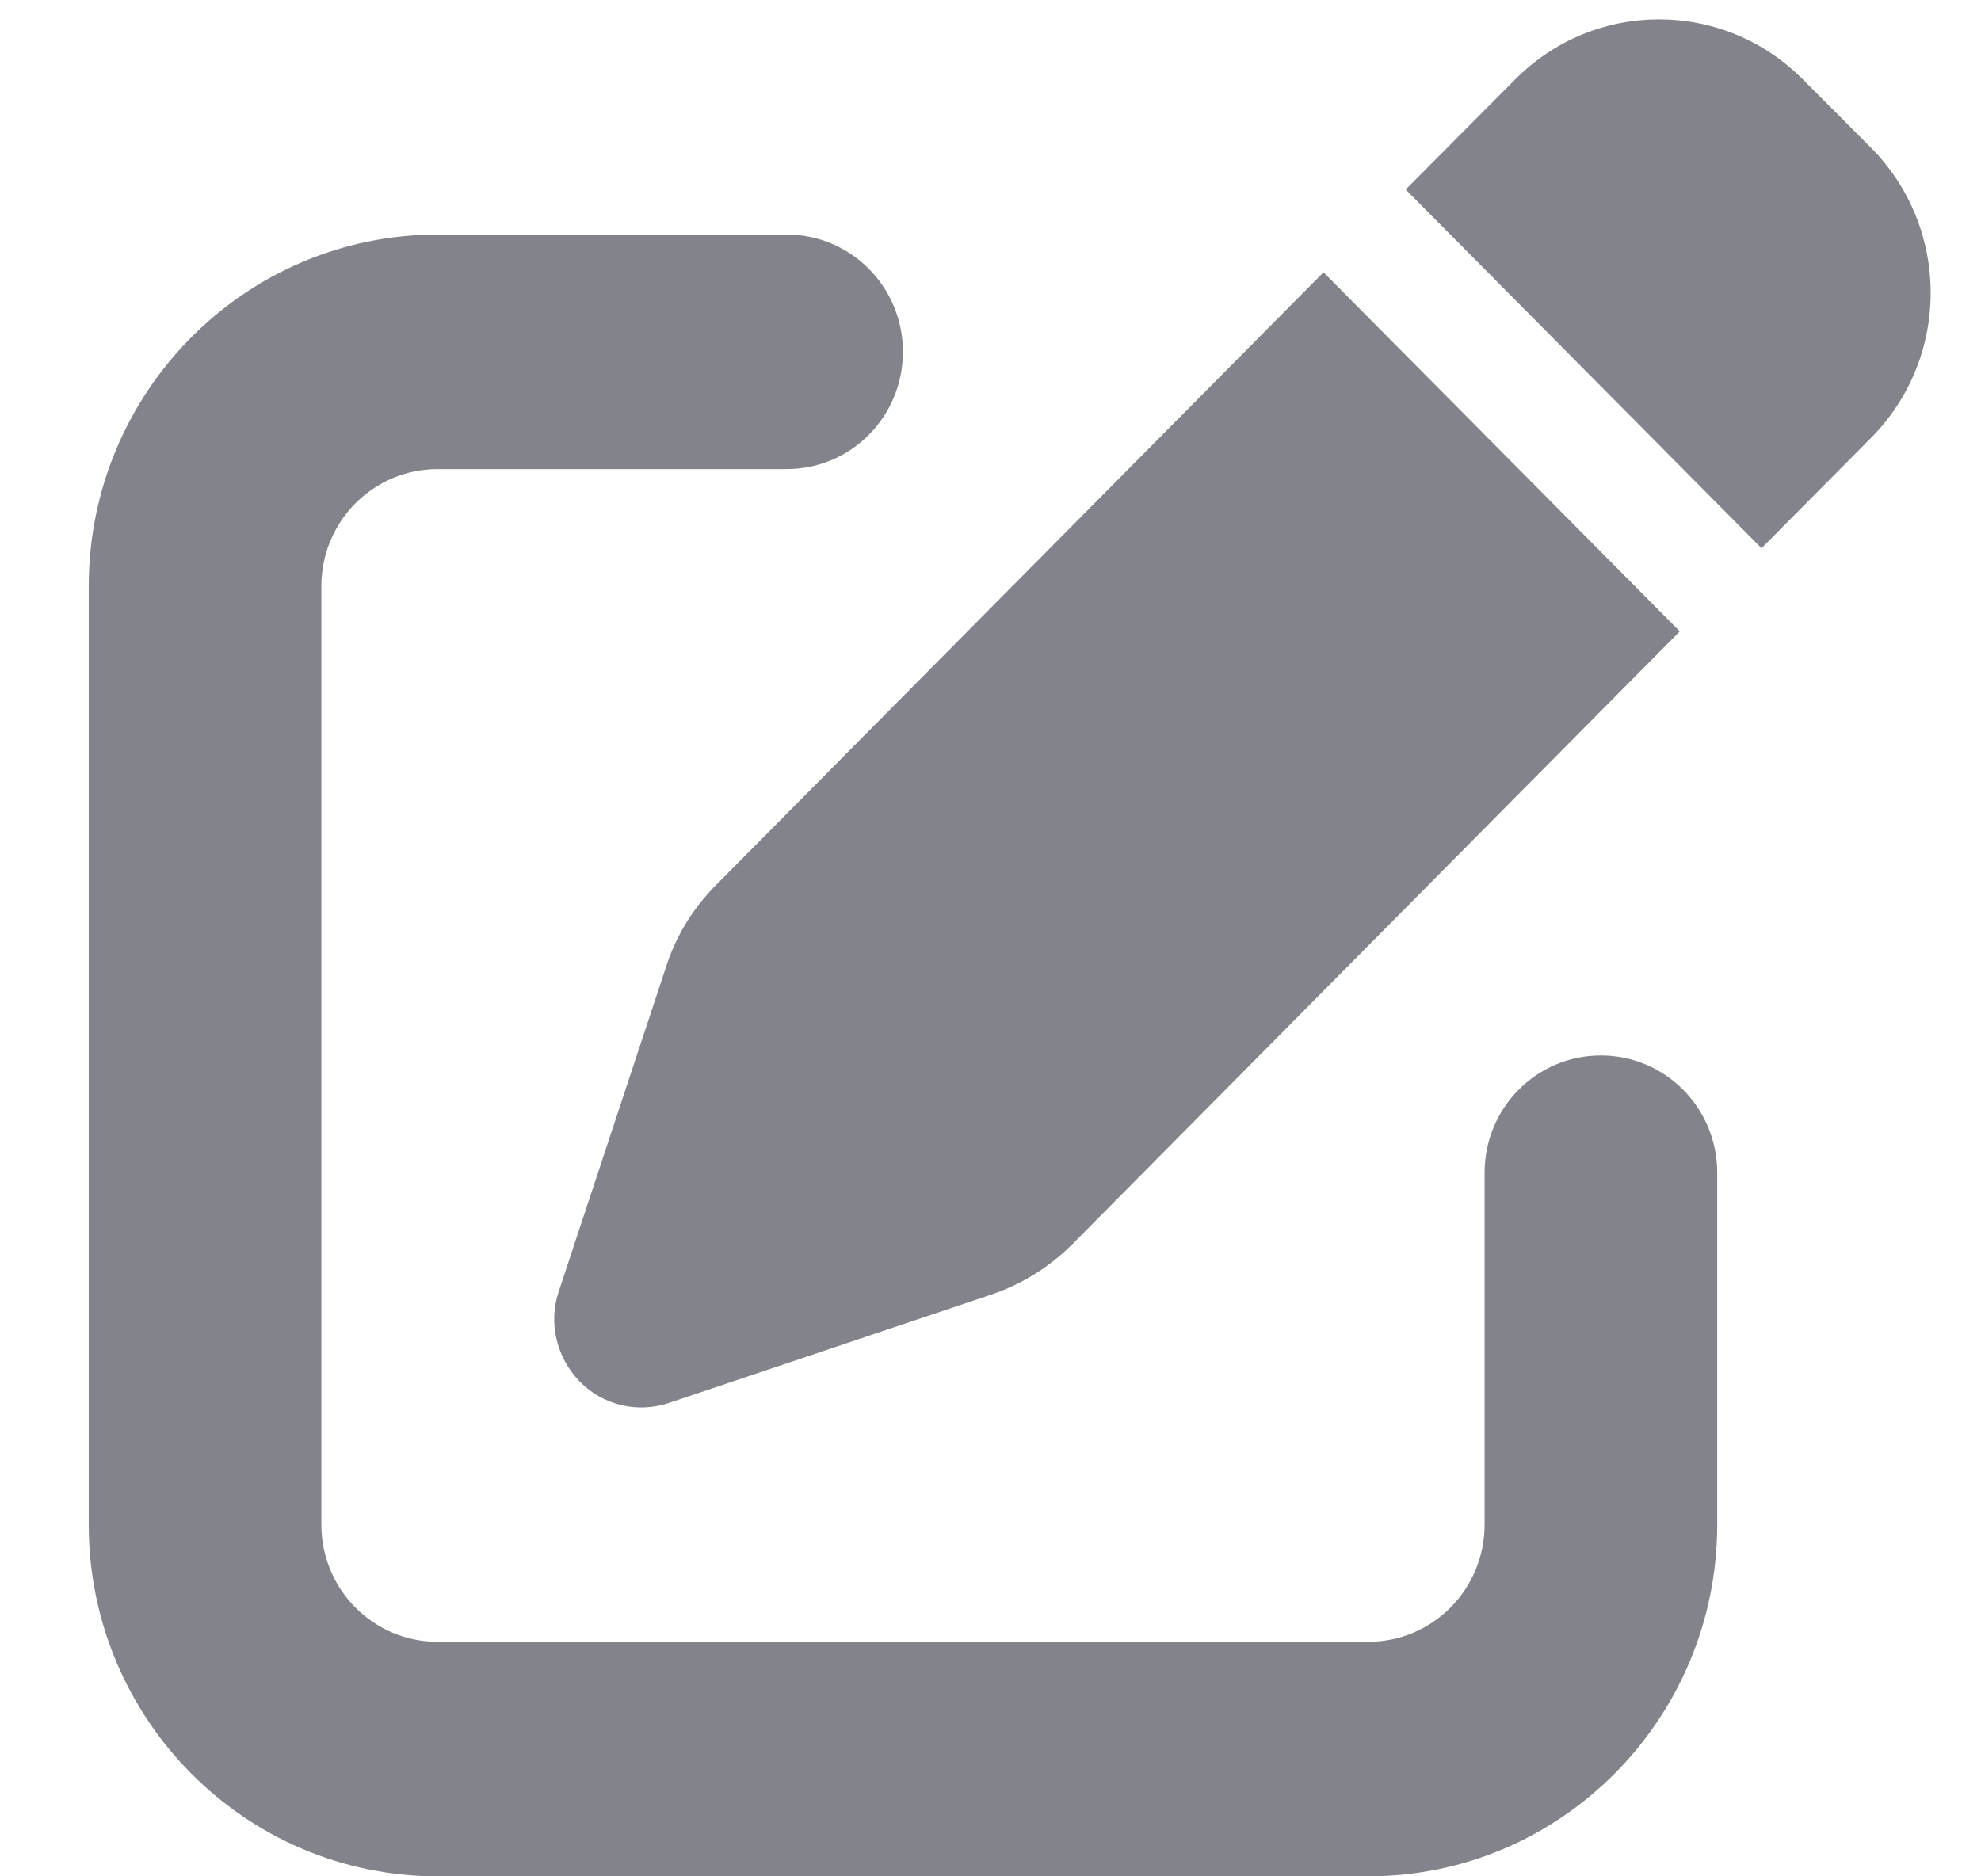 <svg width="19" height="18" viewBox="0 0 19 18" fill="none" xmlns="http://www.w3.org/2000/svg">
<path d="M17.293 0.763C16.529 -0.007 15.295 -0.007 14.531 0.763L13.482 1.818L16.895 5.259L17.945 4.201C18.708 3.431 18.708 2.187 17.945 1.417L17.293 0.763ZM6.861 8.497C6.649 8.712 6.485 8.975 6.391 9.267L5.359 12.389C5.257 12.691 5.338 13.025 5.561 13.254C5.784 13.482 6.115 13.56 6.418 13.458L9.514 12.417C9.8 12.319 10.062 12.157 10.278 11.943L16.111 6.057L12.694 2.612L6.861 8.497ZM4.198 2.25C2.35 2.25 0.851 3.762 0.851 5.625V14.625C0.851 16.488 2.35 18 4.198 18H13.123C14.971 18 16.47 16.488 16.47 14.625V11.25C16.47 10.628 15.971 10.125 15.354 10.125C14.737 10.125 14.239 10.628 14.239 11.25V14.625C14.239 15.247 13.74 15.75 13.123 15.75H4.198C3.58 15.75 3.082 15.247 3.082 14.625V5.625C3.082 5.003 3.58 4.5 4.198 4.5H7.545C8.162 4.5 8.66 3.997 8.66 3.375C8.66 2.753 8.162 2.25 7.545 2.25H4.198Z" fill="#83838B"/>
</svg>
